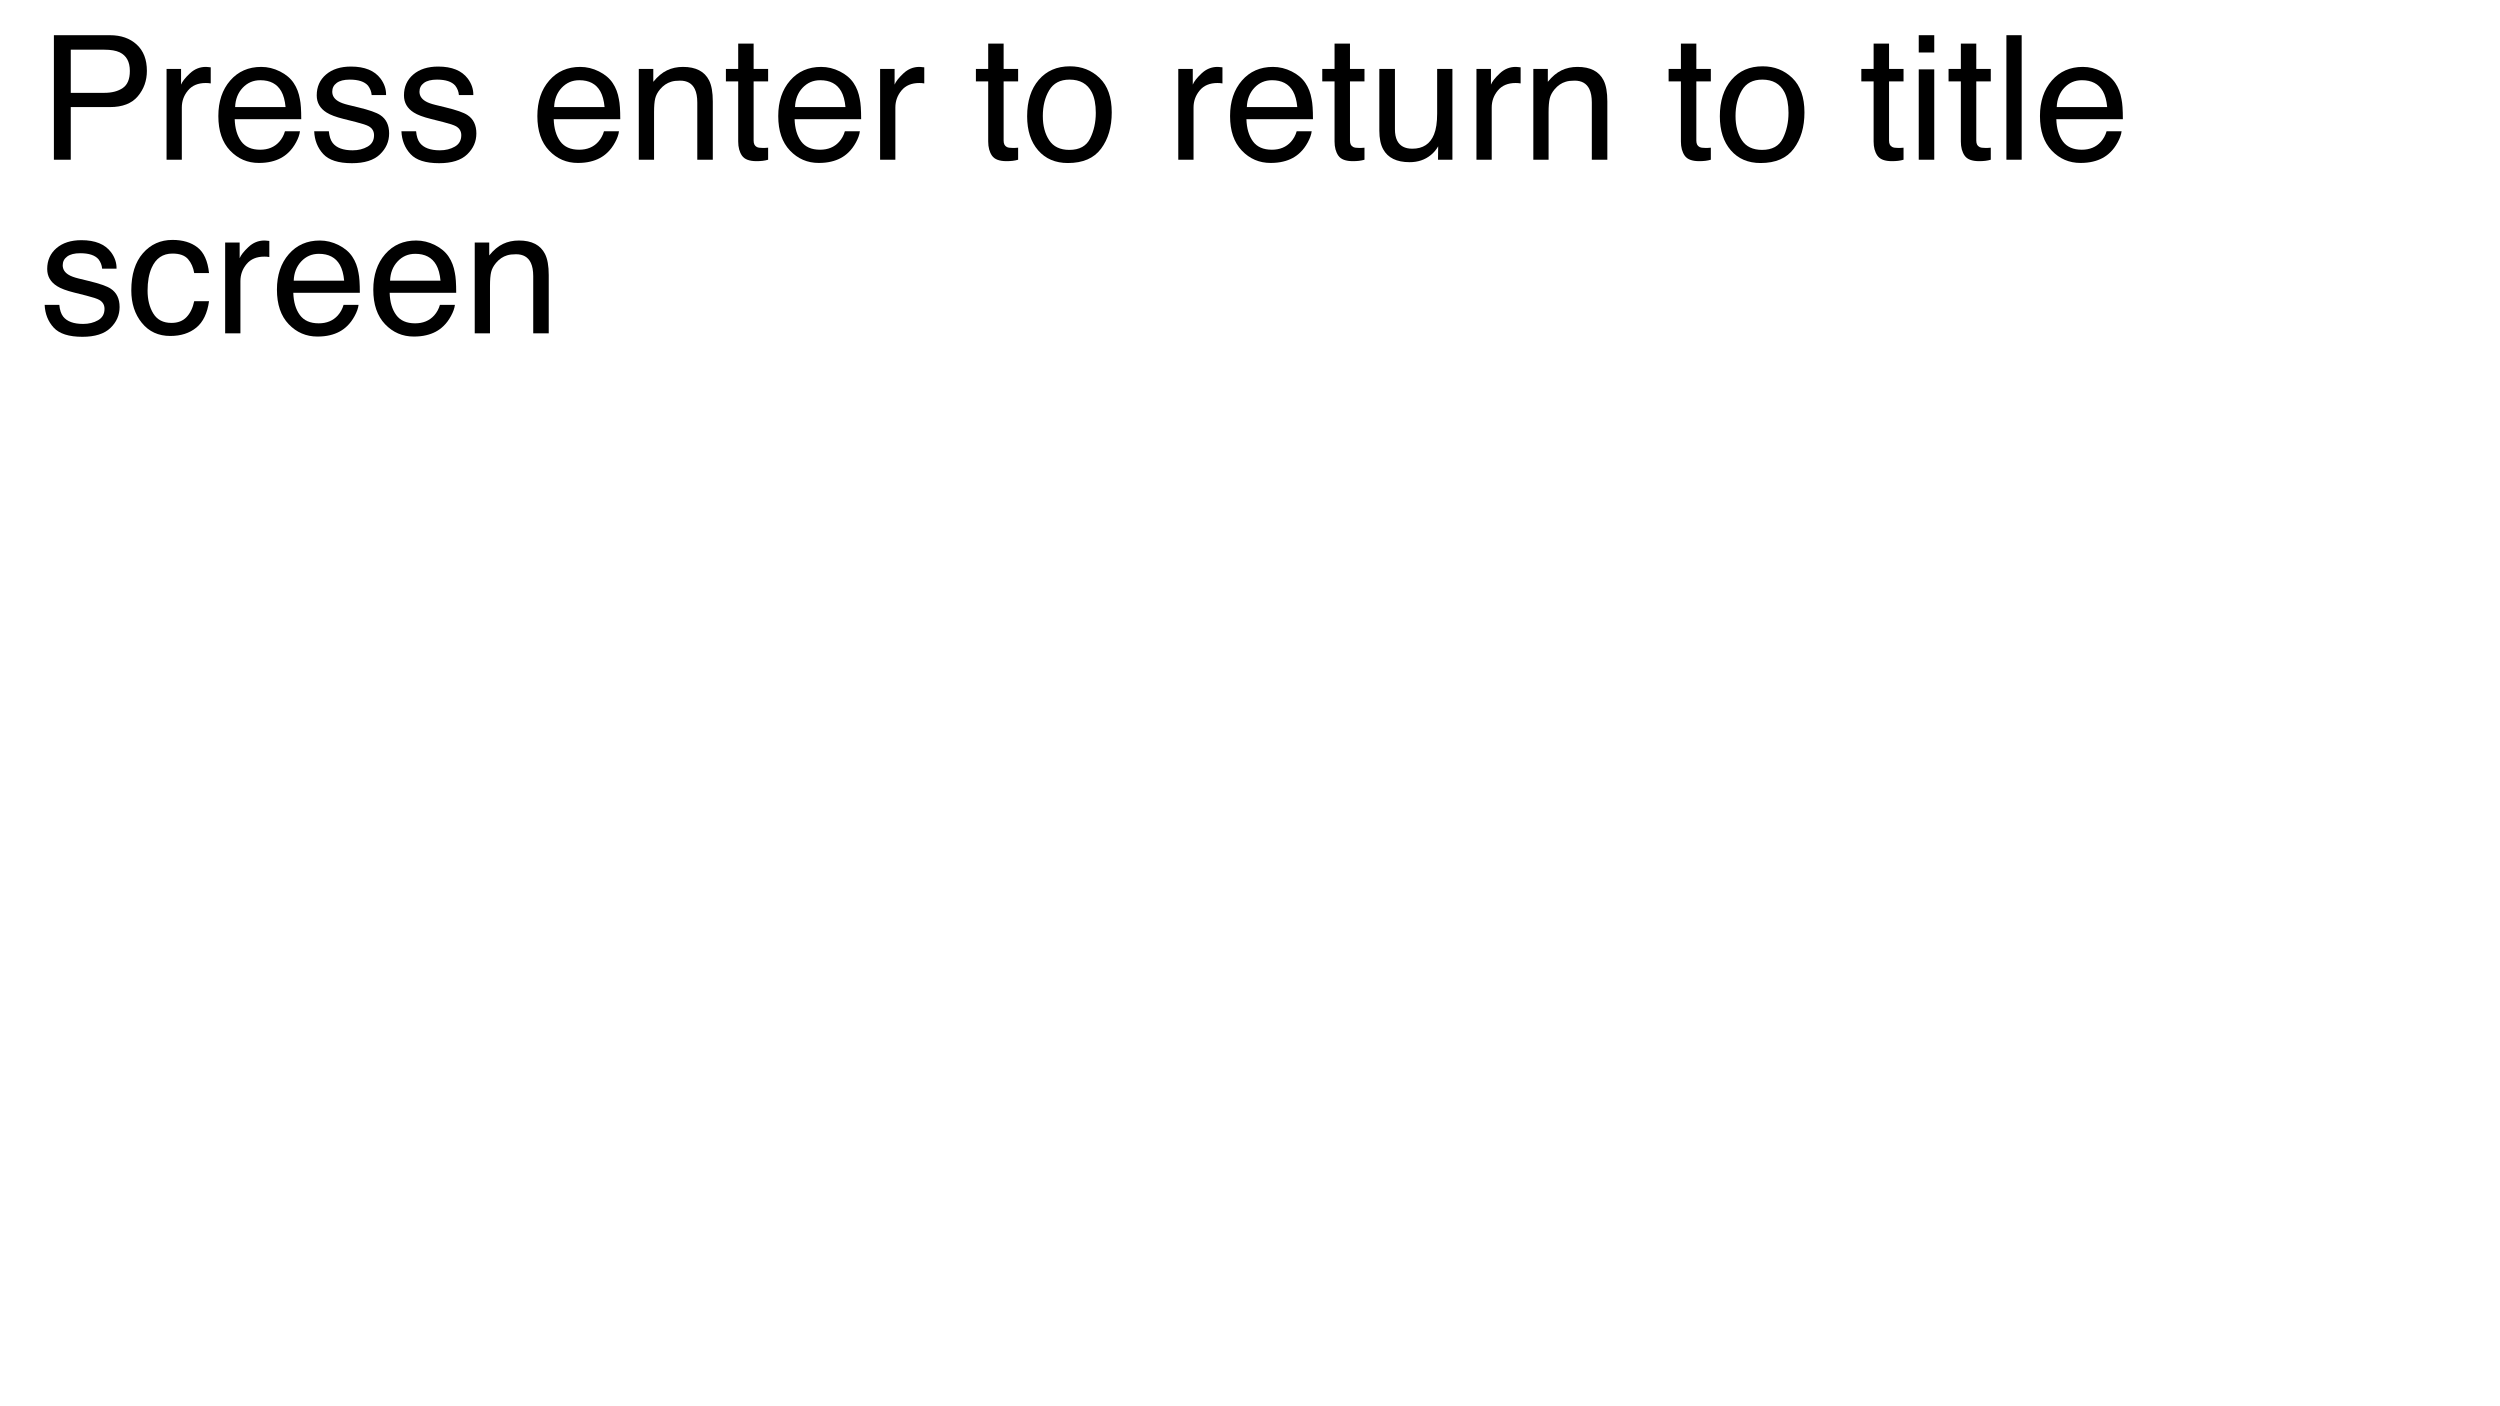 <?xml version="1.0" encoding="UTF-8"?>
<svg xmlns="http://www.w3.org/2000/svg" xmlns:xlink="http://www.w3.org/1999/xlink" width="1920pt" height="1080pt" viewBox="0 0 1920 1080" version="1.1">
<defs>
<g>
<symbol overflow="visible" id="glyph0-0">
<path style="stroke:none;" d="M 4.297 0 L 4.297 -95.637 L 80.207 -95.637 L 80.207 0 Z M 68.23 -11.98 L 68.23 -83.66 L 16.277 -83.66 L 16.277 -11.98 Z "/>
</symbol>
<symbol overflow="visible" id="glyph0-1">
<path style="stroke:none;" d="M 11.395 -95.637 L 54.426 -95.637 C 62.934 -95.637 69.793 -93.238 75 -88.445 C 80.207 -83.648 82.812 -76.91 82.812 -68.23 C 82.812 -60.766 80.492 -54.266 75.848 -48.73 C 71.203 -43.195 64.062 -40.43 54.426 -40.43 L 24.348 -40.43 L 24.348 0 L 11.395 0 Z M 69.727 -68.164 C 69.727 -75.195 67.121 -79.969 61.914 -82.488 C 59.051 -83.832 55.121 -84.504 50.129 -84.504 L 24.348 -84.504 L 24.348 -51.367 L 50.129 -51.367 C 55.945 -51.367 60.668 -52.605 64.289 -55.078 C 67.914 -57.551 69.727 -61.914 69.727 -68.164 Z "/>
</symbol>
<symbol overflow="visible" id="glyph0-2">
<path style="stroke:none;" d="M 8.918 -69.727 L 20.051 -69.727 L 20.051 -57.684 C 20.965 -60.027 23.199 -62.879 26.758 -66.242 C 30.316 -69.605 34.418 -71.289 39.062 -71.289 C 39.281 -71.289 39.648 -71.266 40.168 -71.223 C 40.691 -71.18 41.578 -71.094 42.84 -70.965 L 42.84 -58.594 C 42.145 -58.723 41.504 -58.812 40.918 -58.855 C 40.332 -58.898 39.691 -58.918 38.996 -58.918 C 33.094 -58.918 28.559 -57.02 25.391 -53.223 C 22.223 -49.426 20.637 -45.051 20.637 -40.105 L 20.637 0 L 8.918 0 Z "/>
</symbol>
<symbol overflow="visible" id="glyph0-3">
<path style="stroke:none;" d="M 37.629 -71.289 C 42.578 -71.289 47.375 -70.129 52.02 -67.805 C 56.664 -65.484 60.199 -62.477 62.629 -58.789 C 64.973 -55.273 66.535 -51.172 67.316 -46.484 C 68.012 -43.273 68.359 -38.152 68.359 -31.121 L 17.254 -31.121 C 17.469 -24.047 19.141 -18.371 22.266 -14.094 C 25.391 -9.82 30.23 -7.684 36.785 -7.684 C 42.902 -7.684 47.785 -9.699 51.434 -13.738 C 53.516 -16.082 54.992 -18.793 55.859 -21.875 L 67.383 -21.875 C 67.078 -19.312 66.07 -16.461 64.355 -13.312 C 62.641 -10.168 60.719 -7.594 58.594 -5.598 C 55.035 -2.125 50.629 0.219 45.379 1.434 C 42.559 2.129 39.367 2.473 35.809 2.473 C 27.129 2.473 19.77 -0.684 13.738 -7 C 7.703 -13.312 4.688 -22.156 4.688 -33.527 C 4.688 -44.727 7.727 -53.82 13.801 -60.809 C 19.879 -67.797 27.82 -71.289 37.629 -71.289 Z M 56.316 -40.43 C 55.84 -45.508 54.73 -49.566 52.996 -52.605 C 49.785 -58.246 44.422 -61.066 36.914 -61.066 C 31.531 -61.066 27.02 -59.125 23.371 -55.242 C 19.727 -51.355 17.797 -46.418 17.578 -40.43 Z "/>
</symbol>
<symbol overflow="visible" id="glyph0-4">
<path style="stroke:none;" d="M 15.559 -21.875 C 15.906 -17.969 16.883 -14.973 18.488 -12.891 C 21.441 -9.113 26.562 -7.227 33.855 -7.227 C 38.195 -7.227 42.016 -8.172 45.312 -10.059 C 48.609 -11.945 50.262 -14.867 50.262 -18.816 C 50.262 -21.809 48.938 -24.09 46.289 -25.652 C 44.598 -26.605 41.254 -27.711 36.262 -28.973 L 26.953 -31.316 C 21.008 -32.793 16.625 -34.441 13.801 -36.262 C 8.766 -39.43 6.25 -43.816 6.25 -49.414 C 6.25 -56.012 8.625 -61.352 13.379 -65.43 C 18.133 -69.508 24.523 -71.551 32.551 -71.551 C 43.055 -71.551 50.629 -68.469 55.273 -62.305 C 58.18 -58.398 59.594 -54.188 59.504 -49.676 L 48.438 -49.676 C 48.219 -52.324 47.289 -54.73 45.637 -56.902 C 42.945 -59.984 38.281 -61.523 31.641 -61.523 C 27.215 -61.523 23.859 -60.676 21.582 -58.984 C 19.305 -57.293 18.164 -55.055 18.164 -52.277 C 18.164 -49.238 19.66 -46.809 22.656 -44.988 C 24.391 -43.902 26.953 -42.945 30.34 -42.121 L 38.086 -40.234 C 46.508 -38.195 52.148 -36.219 55.012 -34.309 C 59.57 -31.316 61.848 -26.605 61.848 -20.184 C 61.848 -13.977 59.496 -8.617 54.785 -4.102 C 50.074 0.414 42.902 2.668 33.27 2.668 C 22.895 2.668 15.551 0.316 11.23 -4.395 C 6.91 -9.105 4.602 -14.93 4.297 -21.875 Z "/>
</symbol>
<symbol overflow="visible" id="glyph0-5">
<g>
</g>
</symbol>
<symbol overflow="visible" id="glyph0-6">
<path style="stroke:none;" d="M 8.594 -69.727 L 19.727 -69.727 L 19.727 -59.832 C 23.023 -63.91 26.52 -66.84 30.207 -68.621 C 33.898 -70.398 38 -71.289 42.512 -71.289 C 52.41 -71.289 59.094 -67.84 62.566 -60.938 C 64.477 -57.16 65.43 -51.758 65.43 -44.727 L 65.43 0 L 53.516 0 L 53.516 -43.945 C 53.516 -48.199 52.887 -51.629 51.629 -54.23 C 49.543 -58.57 45.77 -60.742 40.301 -60.742 C 37.523 -60.742 35.242 -60.461 33.465 -59.895 C 30.254 -58.941 27.43 -57.031 25 -54.168 C 23.047 -51.867 21.777 -49.488 21.191 -47.039 C 20.605 -44.586 20.312 -41.082 20.312 -36.523 L 20.312 0 L 8.594 0 Z "/>
</symbol>
<symbol overflow="visible" id="glyph0-7">
<path style="stroke:none;" d="M 10.938 -89.191 L 22.785 -89.191 L 22.785 -69.727 L 33.918 -69.727 L 33.918 -60.156 L 22.785 -60.156 L 22.785 -14.648 C 22.785 -12.219 23.609 -10.59 25.262 -9.766 C 26.172 -9.289 27.691 -9.051 29.816 -9.051 C 30.383 -9.051 30.988 -9.059 31.641 -9.082 C 32.293 -9.105 33.051 -9.156 33.918 -9.246 L 33.918 0 C 32.574 0.391 31.176 0.672 29.719 0.848 C 28.266 1.02 26.691 1.105 25 1.105 C 19.531 1.105 15.82 -0.293 13.867 -3.094 C 11.914 -5.891 10.938 -9.527 10.938 -13.996 L 10.938 -60.156 L 1.496 -60.156 L 1.496 -69.727 L 10.938 -69.727 Z "/>
</symbol>
<symbol overflow="visible" id="glyph0-8">
<path style="stroke:none;" d="M 36.262 -7.551 C 44.031 -7.551 49.359 -10.492 52.246 -16.375 C 55.133 -22.254 56.574 -28.797 56.574 -36.004 C 56.574 -42.512 55.535 -47.809 53.449 -51.887 C 50.152 -58.312 44.465 -61.523 36.395 -61.523 C 29.23 -61.523 24.023 -58.789 20.77 -53.32 C 17.512 -47.852 15.887 -41.254 15.887 -33.527 C 15.887 -26.105 17.512 -19.922 20.77 -14.973 C 24.023 -10.027 29.188 -7.551 36.262 -7.551 Z M 36.719 -71.746 C 45.703 -71.746 53.297 -68.75 59.504 -62.762 C 65.711 -56.77 68.816 -47.961 68.816 -36.328 C 68.816 -25.086 66.082 -15.797 60.613 -8.465 C 55.145 -1.129 46.656 2.539 35.156 2.539 C 25.562 2.539 17.945 -0.707 12.305 -7.195 C 6.664 -13.684 3.84 -22.395 3.84 -33.332 C 3.84 -45.051 6.812 -54.383 12.762 -61.328 C 18.707 -68.273 26.691 -71.746 36.719 -71.746 Z "/>
</symbol>
<symbol overflow="visible" id="glyph0-9">
<path style="stroke:none;" d="M 20.312 -69.727 L 20.312 -23.438 C 20.312 -19.879 20.875 -16.969 22.004 -14.715 C 24.09 -10.547 27.973 -8.465 33.66 -8.465 C 41.82 -8.465 47.375 -12.109 50.324 -19.402 C 51.93 -23.309 52.734 -28.668 52.734 -35.48 L 52.734 -69.727 L 64.453 -69.727 L 64.453 0 L 53.387 0 L 53.516 -10.285 C 51.996 -7.637 50.109 -5.402 47.852 -3.582 C 43.383 0.066 37.957 1.887 31.574 1.887 C 21.637 1.887 14.867 -1.434 11.262 -8.074 C 9.309 -11.633 8.332 -16.383 8.332 -22.332 L 8.332 -69.727 Z "/>
</symbol>
<symbol overflow="visible" id="glyph0-10">
<path style="stroke:none;" d="M 8.594 -69.402 L 20.508 -69.402 L 20.508 0 L 8.594 0 Z M 8.594 -95.637 L 20.508 -95.637 L 20.508 -82.355 L 8.594 -82.355 Z "/>
</symbol>
<symbol overflow="visible" id="glyph0-11">
<path style="stroke:none;" d="M 8.918 -95.637 L 20.637 -95.637 L 20.637 0 L 8.918 0 Z "/>
</symbol>
<symbol overflow="visible" id="glyph0-12">
<path style="stroke:none;" d="M 35.48 -71.746 C 43.336 -71.746 49.73 -69.836 54.656 -66.016 C 59.582 -62.195 62.543 -55.621 63.543 -46.289 L 52.148 -46.289 C 51.453 -50.586 49.871 -54.156 47.395 -57 C 44.922 -59.844 40.949 -61.262 35.48 -61.262 C 28.016 -61.262 22.68 -57.617 19.465 -50.324 C 17.383 -45.594 16.34 -39.758 16.34 -32.812 C 16.34 -25.824 17.816 -19.945 20.77 -15.168 C 23.719 -10.395 28.363 -8.008 34.699 -8.008 C 39.562 -8.008 43.414 -9.496 46.258 -12.469 C 49.102 -15.441 51.062 -19.508 52.148 -24.676 L 63.543 -24.676 C 62.238 -15.43 58.984 -8.668 53.777 -4.395 C 48.566 -0.121 41.906 2.02 33.789 2.02 C 24.676 2.02 17.406 -1.312 11.98 -7.977 C 6.555 -14.637 3.84 -22.961 3.84 -32.941 C 3.84 -45.184 6.812 -54.711 12.762 -61.523 C 18.707 -68.336 26.281 -71.746 35.48 -71.746 Z "/>
</symbol>
</g>
</defs>
<g id="surface1">
<g style="fill:rgb(0%,0%,0%);fill-opacity:1;">
  <use xlink:href="#glyph0-1" x="30" y="122.669"/>
  <use xlink:href="#glyph0-2" x="119" y="122.669"/>
  <use xlink:href="#glyph0-3" x="163" y="122.669"/>
  <use xlink:href="#glyph0-4" x="237" y="122.669"/>
  <use xlink:href="#glyph0-4" x="304" y="122.669"/>
  <use xlink:href="#glyph0-5" x="371" y="122.669"/>
  <use xlink:href="#glyph0-3" x="408" y="122.669"/>
  <use xlink:href="#glyph0-6" x="482" y="122.669"/>
  <use xlink:href="#glyph0-7" x="556" y="122.669"/>
  <use xlink:href="#glyph0-3" x="593" y="122.669"/>
  <use xlink:href="#glyph0-2" x="667" y="122.669"/>
  <use xlink:href="#glyph0-5" x="711" y="122.669"/>
  <use xlink:href="#glyph0-7" x="748" y="122.669"/>
  <use xlink:href="#glyph0-8" x="785" y="122.669"/>
  <use xlink:href="#glyph0-5" x="859" y="122.669"/>
  <use xlink:href="#glyph0-2" x="896" y="122.669"/>
  <use xlink:href="#glyph0-3" x="940" y="122.669"/>
  <use xlink:href="#glyph0-7" x="1014" y="122.669"/>
  <use xlink:href="#glyph0-9" x="1051" y="122.669"/>
  <use xlink:href="#glyph0-2" x="1125" y="122.669"/>
  <use xlink:href="#glyph0-6" x="1169" y="122.669"/>
  <use xlink:href="#glyph0-5" x="1243" y="122.669"/>
  <use xlink:href="#glyph0-7" x="1280" y="122.669"/>
  <use xlink:href="#glyph0-8" x="1317" y="122.669"/>
  <use xlink:href="#glyph0-5" x="1391" y="122.669"/>
  <use xlink:href="#glyph0-7" x="1428" y="122.669"/>
  <use xlink:href="#glyph0-10" x="1465" y="122.669"/>
  <use xlink:href="#glyph0-7" x="1495" y="122.669"/>
  <use xlink:href="#glyph0-11" x="1532" y="122.669"/>
  <use xlink:href="#glyph0-3" x="1562" y="122.669"/>
</g>
<g style="fill:rgb(0%,0%,0%);fill-opacity:1;">
  <use xlink:href="#glyph0-4" x="30" y="256.002"/>
  <use xlink:href="#glyph0-12" x="97" y="256.002"/>
  <use xlink:href="#glyph0-2" x="164" y="256.002"/>
  <use xlink:href="#glyph0-3" x="208" y="256.002"/>
  <use xlink:href="#glyph0-3" x="282" y="256.002"/>
  <use xlink:href="#glyph0-6" x="356" y="256.002"/>
</g>
</g>
</svg>
